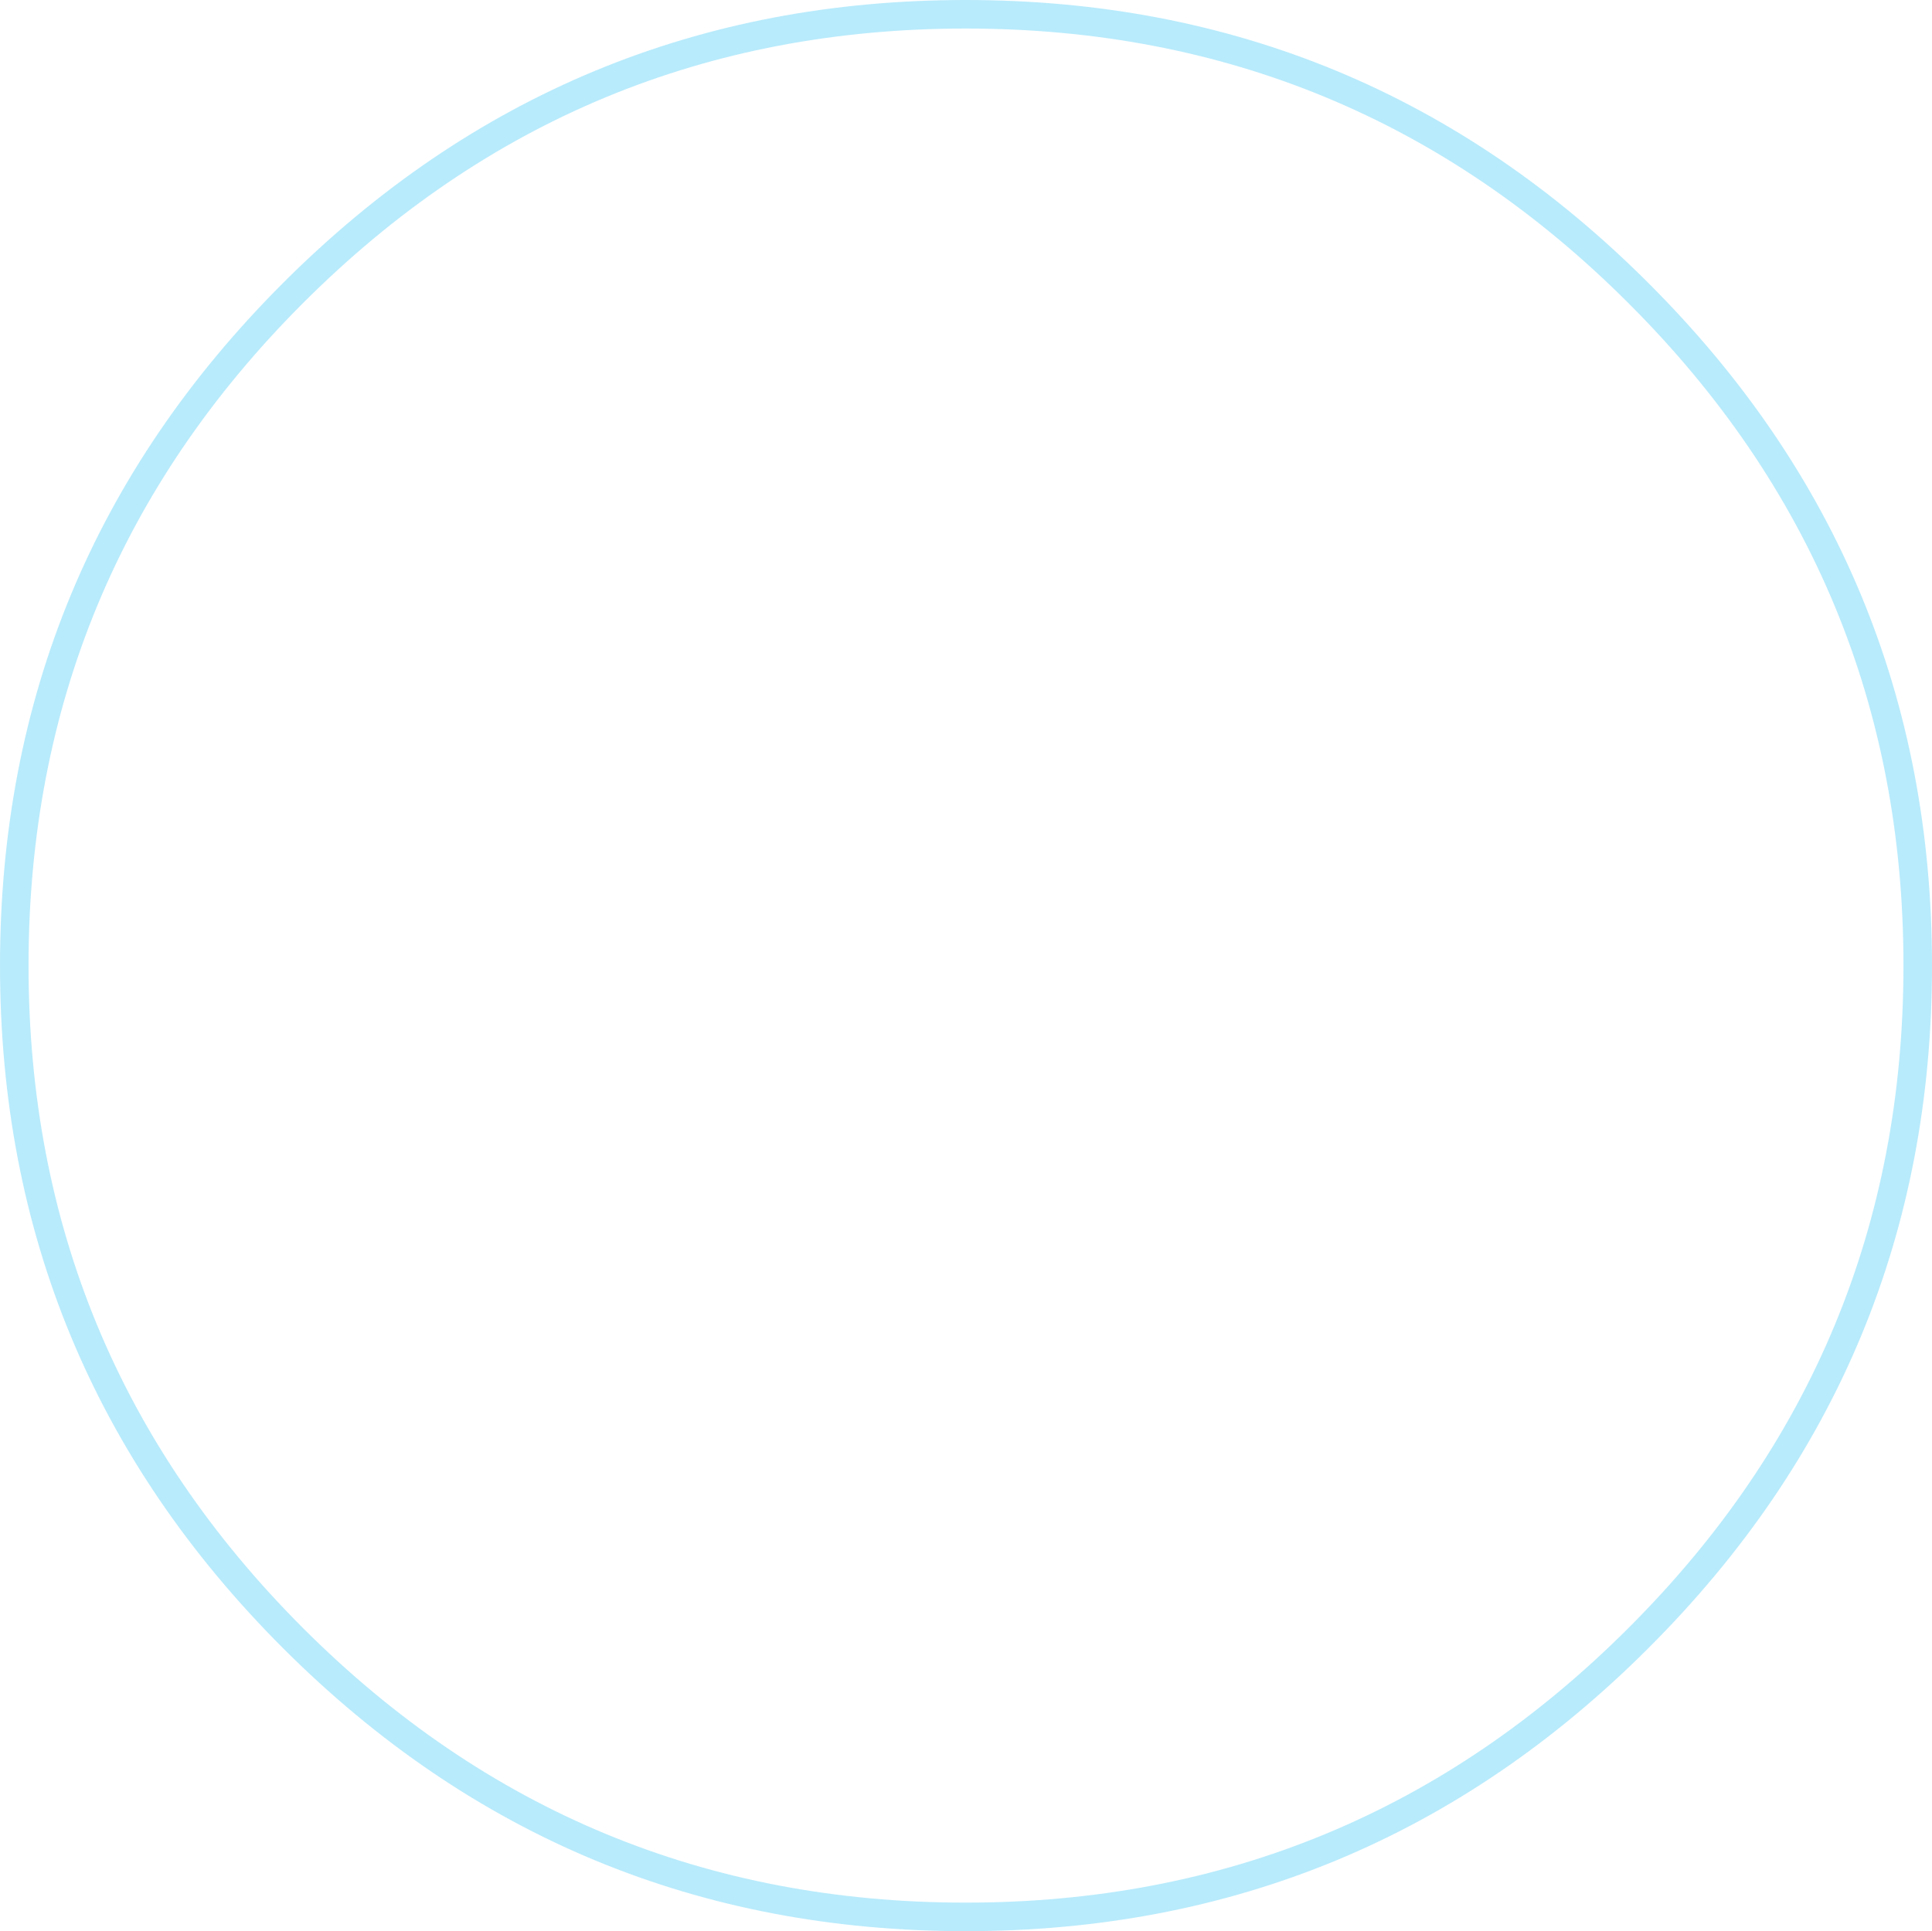 <?xml version="1.0" encoding="UTF-8" standalone="no"?>
<svg xmlns:xlink="http://www.w3.org/1999/xlink" height="159.0px" width="159.05px" xmlns="http://www.w3.org/2000/svg">
  <g transform="matrix(1.0, 0.0, 0.0, 1.0, 79.5, 79.5)">
    <path d="M56.2 -56.2 Q79.55 -32.9 79.55 0.0 79.55 32.9 56.2 56.2 32.9 79.5 0.0 79.5 -32.9 79.5 -56.2 56.2 -79.5 32.9 -79.5 0.0 -79.5 -32.9 -56.2 -56.2 -32.9 -79.5 0.0 -79.5 32.9 -79.5 56.2 -56.2 M54.55 -54.55 Q31.95 -77.15 0.0 -77.15 -31.95 -77.15 -54.55 -54.55 -77.15 -31.95 -77.15 0.0 -77.15 31.95 -54.55 54.55 -31.95 77.15 0.0 77.15 31.95 77.15 54.55 54.55 77.2 31.95 77.2 0.0 77.2 -31.95 54.55 -54.55" fill="#b8ebfc" fill-rule="evenodd" stroke="none"/>
  </g>
</svg>
